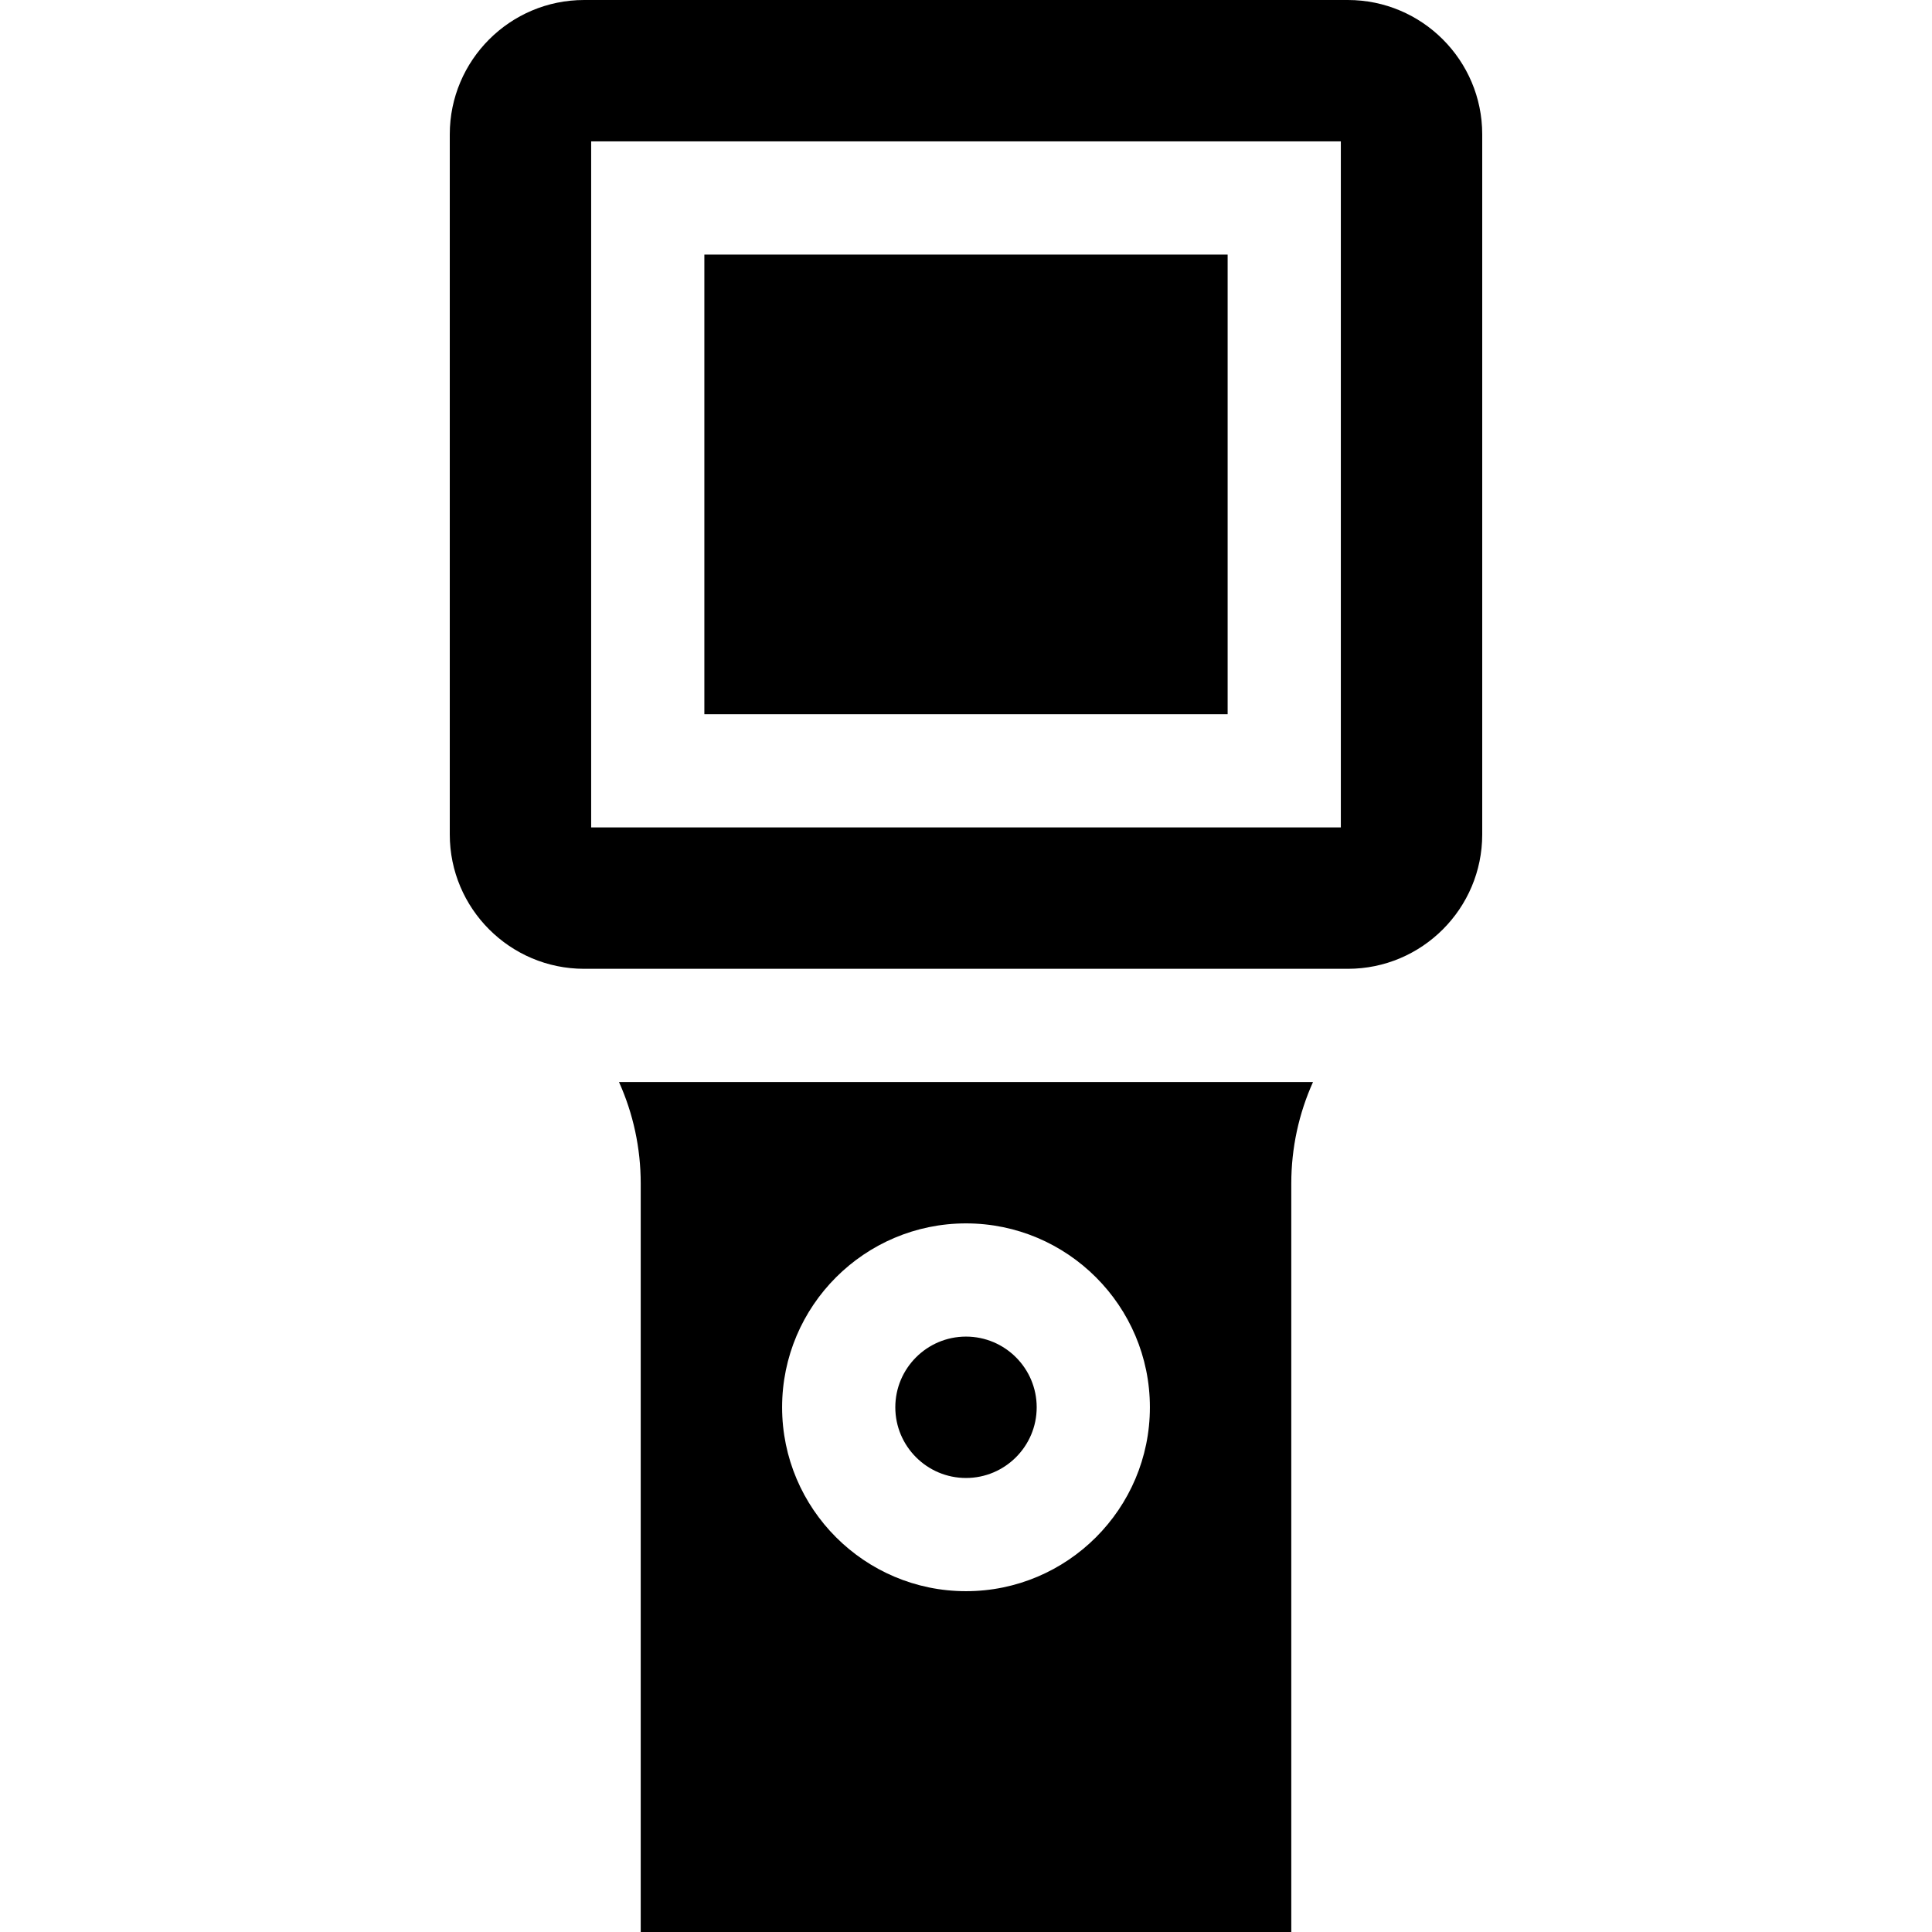 <svg id="Capa_1" enable-background="new 0 0 512 512" height="512" viewBox="0 0 512 512" width="512" xmlns="http://www.w3.org/2000/svg"><g><path d="m154.797 256.743h202.406c19.631 0 35.602-15.971 35.602-35.602v-185.539c0-19.631-15.971-35.602-35.602-35.602h-202.406c-19.631 0-35.602 15.971-35.602 35.602v185.54c0 19.63 15.971 35.601 35.602 35.601zm1.867-219.274h198.672v181.805h-198.672z"/><path d="m186.664 67.469h138.672v121.805h-138.672z"/><path d="m342.203 512v-198.337c0-9.438 1.997-18.564 5.76-26.92h-183.926c3.763 8.355 5.76 17.482 5.76 26.92v198.337zm-86.203-187.789c26.872 0 48.734 21.862 48.734 48.735 0 26.872-21.862 48.734-48.734 48.734s-48.734-21.862-48.734-48.734 21.862-48.735 48.734-48.735z"/><path d="m256 391.681c10.33 0 18.734-8.404 18.734-18.734 0-10.331-8.404-18.735-18.734-18.735s-18.734 8.404-18.734 18.735c0 10.329 8.404 18.734 18.734 18.734z"/></g></svg>